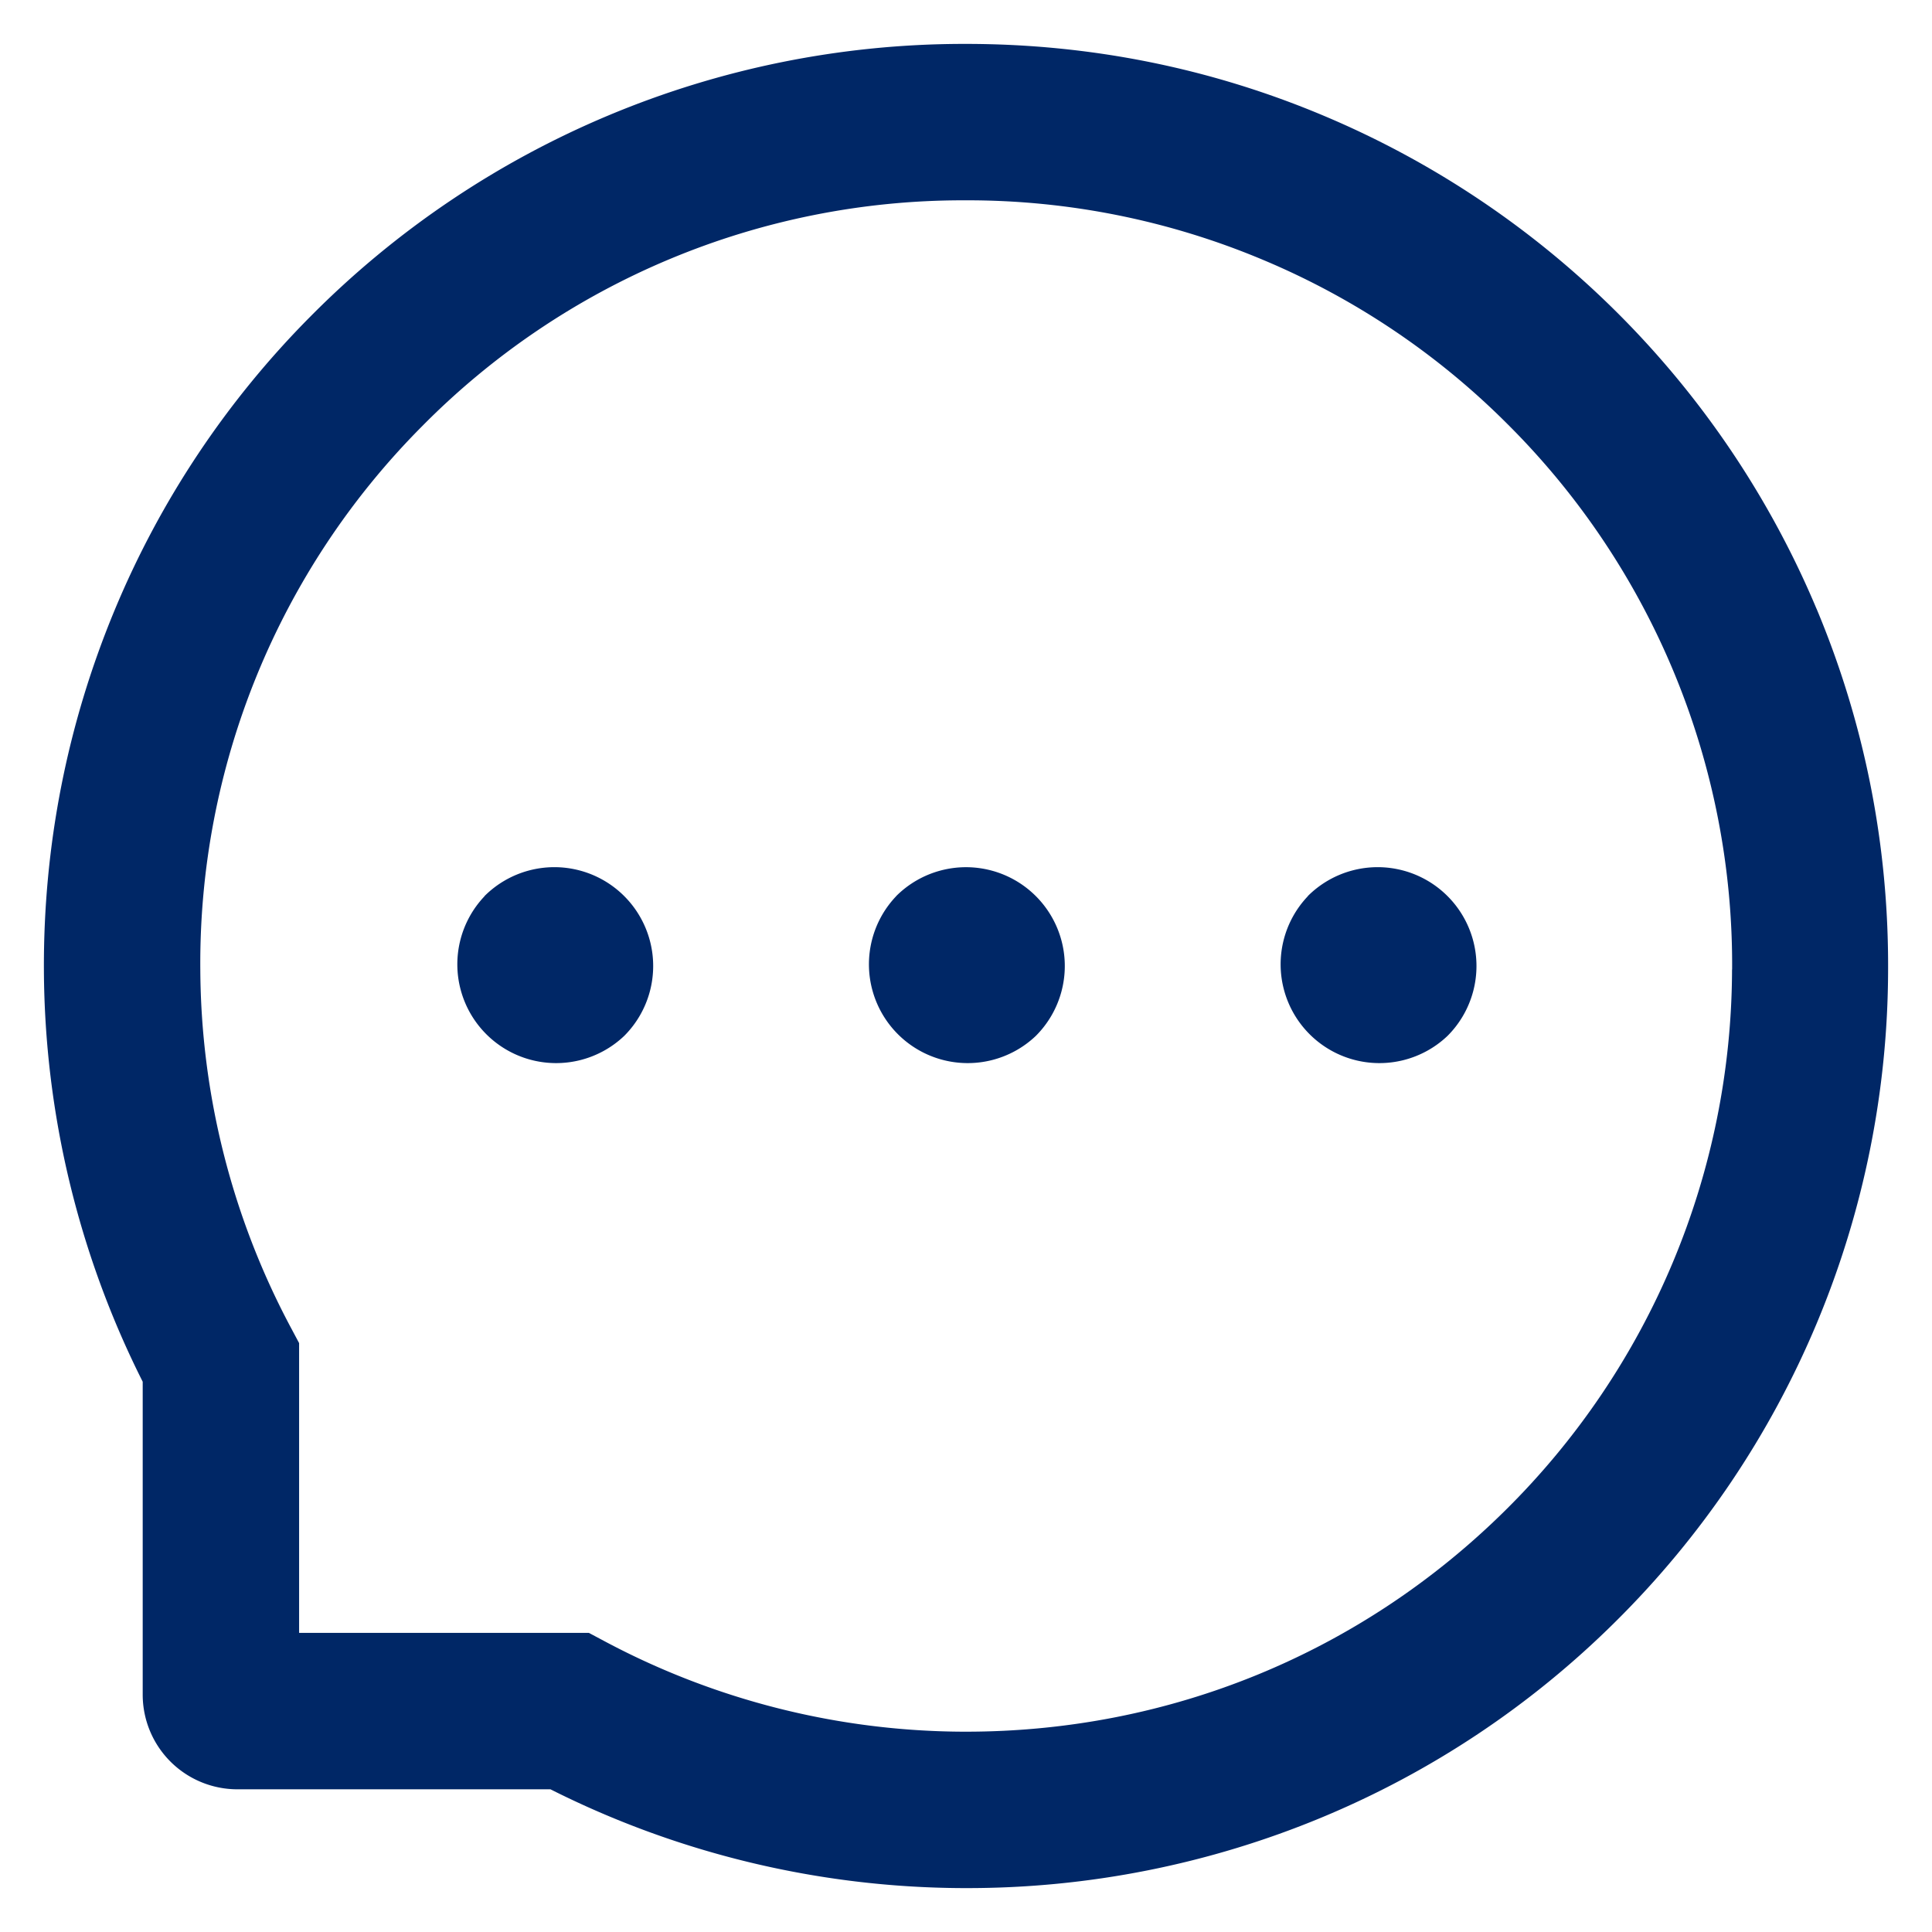 <svg class="icons" xmlns="http://www.w3.org/2000/svg" width="22" height="22"><path fill="#002766" d="M10.205 10.204a1.125 1.125 0 111.59 1.592 1.125 1.125 0 01-1.59-1.591zm4.687 0a1.125 1.125 0 111.591 1.592 1.125 1.125 0 01-1.59-1.591zm-9.375 0a1.125 1.125 0 111.591 1.592 1.125 1.125 0 01-1.59-1.591zm15.168-3.273c.546 1.303.822 2.689.815 4.116a10.473 10.473 0 01-3.103 7.418 10.417 10.417 0 01-3.347 2.231 10.507 10.507 0 01-4.048.804h-.049a10.533 10.533 0 01-4.685-1.125H2.703a1.078 1.078 0 01-1.078-1.078v-3.563A10.533 10.533 0 01.5 11.05c-.007-1.42.265-2.8.804-4.099a10.405 10.405 0 012.231-3.347A10.476 10.476 0 0110.953.5H11c1.411 0 2.78.274 4.069.816a10.505 10.505 0 015.616 5.616zm-.961 4.109a8.683 8.683 0 00-2.553-6.206 8.662 8.662 0 00-2.789-1.875 8.677 8.677 0 00-3.38-.678h-.04a8.653 8.653 0 00-6.159 2.576 8.665 8.665 0 00-2.522 6.183 8.75 8.75 0 001.02 4.057l.105.197v3.3h3.3l.197.105a8.75 8.75 0 004.057 1.02H11c2.32 0 4.5-.896 6.143-2.522a8.686 8.686 0 002.58-6.157z"/></svg>